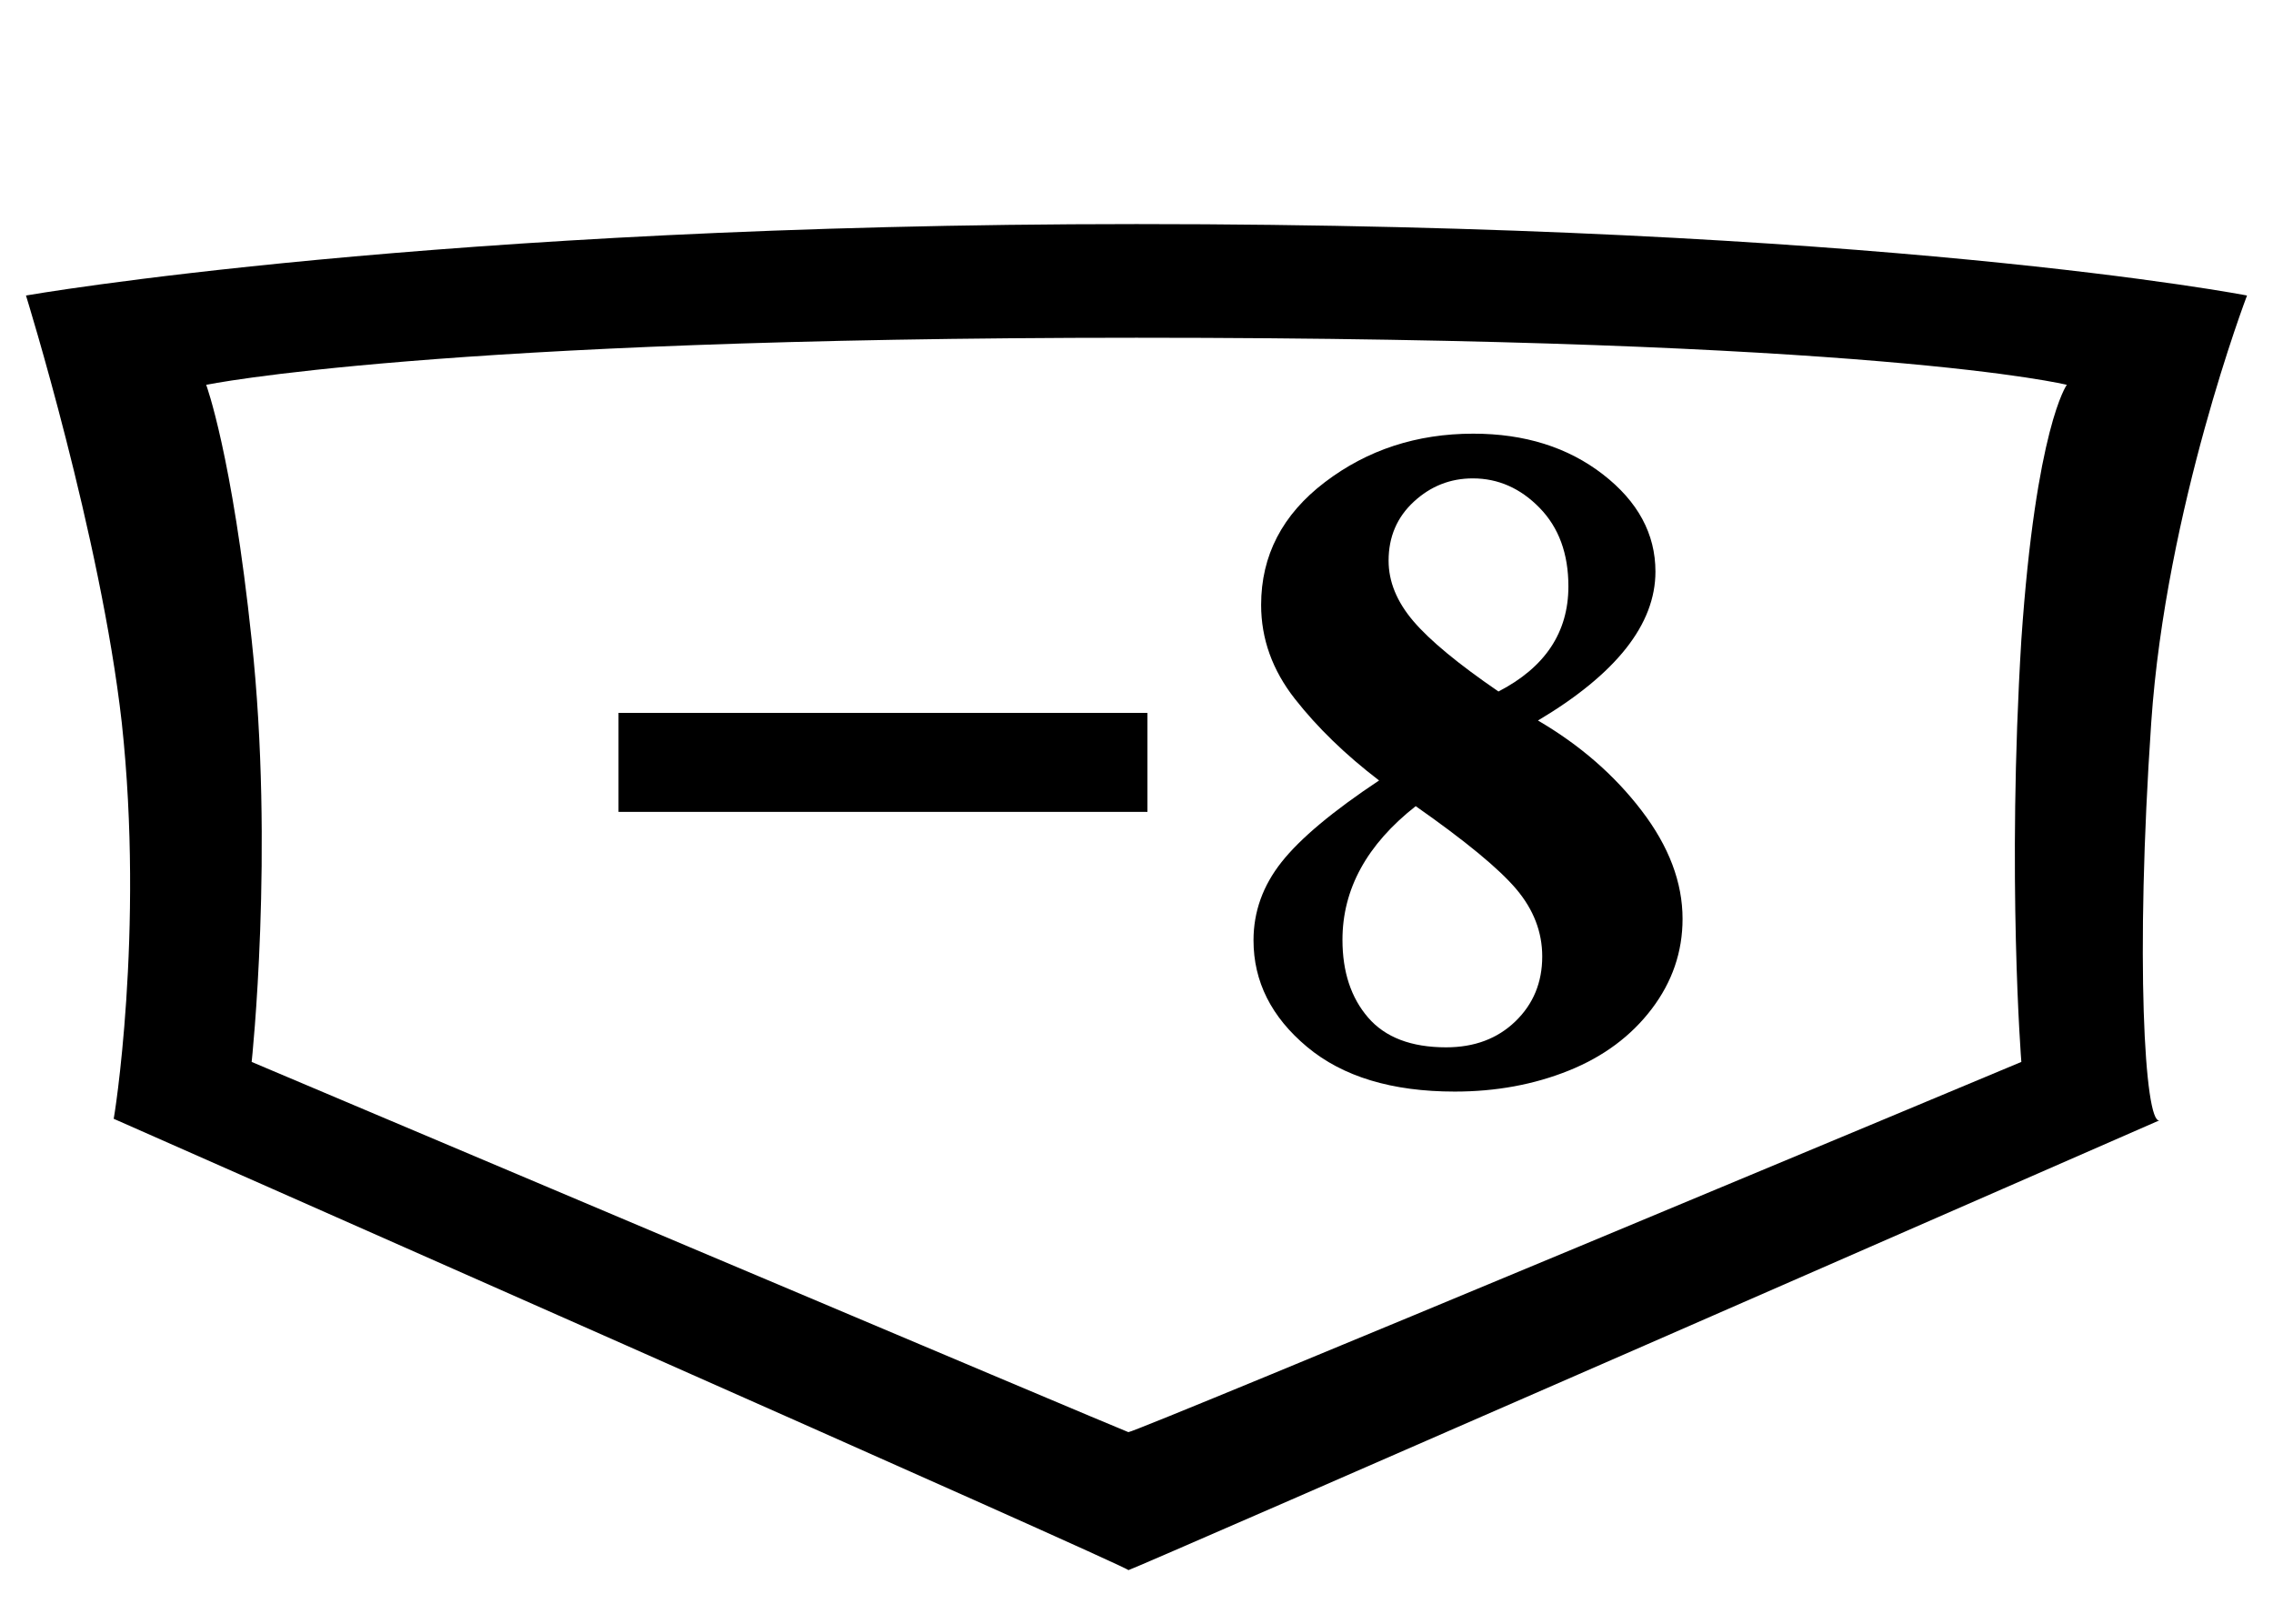<?xml version='1.0' encoding='utf-8'?>
<svg xmlns="http://www.w3.org/2000/svg" viewBox="0 0 140 100"><path d="M69.5,96.7c0.2,0,63.5-27.7,63.5-27.7c-0.9,0.2-1.5-9.9-0.5-24.5c0.9-13.2,5.9-26.3,5.9-26.3s-22.7-4.4-68.4-4.4c-43.3,0-68.4,4.4-68.4,4.4s4.6,14.8,5.9,26.3c1.4,12.9-0.5,24.6-0.5,24.4c0,0,63,27.8,62.5,27.8ZM69.5,88.2c-0.1,0-54-22.8-54-22.8s1.4-13,0-26c-1.2-11.4-2.8-15.7-2.8-15.7s14-2.9,57.3-2.9c45.7,0,57.3,2.9,57.3,2.9s-1.9,2.6-2.8,15.7c-0.9,14.7,0,26,0,26s-54.5,22.8-55,22.8Z" /><path d="M3.721 -22.559H36.299V-16.465H3.721Z M50.566 -18.398Q47.461 -20.771 45.381 -23.423Q43.301 -26.074 43.301 -29.209Q43.301 -33.779 47.227 -36.768Q51.152 -39.756 56.367 -39.756Q61.113 -39.756 64.351 -37.251Q67.588 -34.746 67.588 -31.26Q67.588 -26.396 60.352 -22.09Q64.219 -19.834 66.738 -16.538Q69.258 -13.242 69.258 -9.873Q69.258 -6.826 67.354 -4.321Q65.449 -1.816 62.241 -0.527Q59.033 0.762 55.225 0.762Q49.424 0.762 46.128 -1.992Q42.832 -4.746 42.832 -8.555Q42.832 -11.191 44.561 -13.374Q46.289 -15.557 50.566 -18.398ZM57.92 -23.877Q62.227 -26.104 62.227 -30.352Q62.227 -33.369 60.454 -35.186Q58.682 -37.002 56.338 -37.002Q54.258 -37.002 52.705 -35.566Q51.152 -34.131 51.152 -31.934Q51.152 -30.0 52.676 -28.213Q54.199 -26.426 57.92 -23.877ZM52.822 -16.816Q48.311 -13.271 48.311 -8.584Q48.311 -5.625 49.893 -3.794Q51.475 -1.963 54.697 -1.963Q57.305 -1.963 58.96 -3.56Q60.615 -5.156 60.615 -7.559Q60.615 -9.814 59.019 -11.704Q57.422 -13.594 52.822 -16.816Z" fill="black" transform="translate(34.375, 66.464)" /></svg>